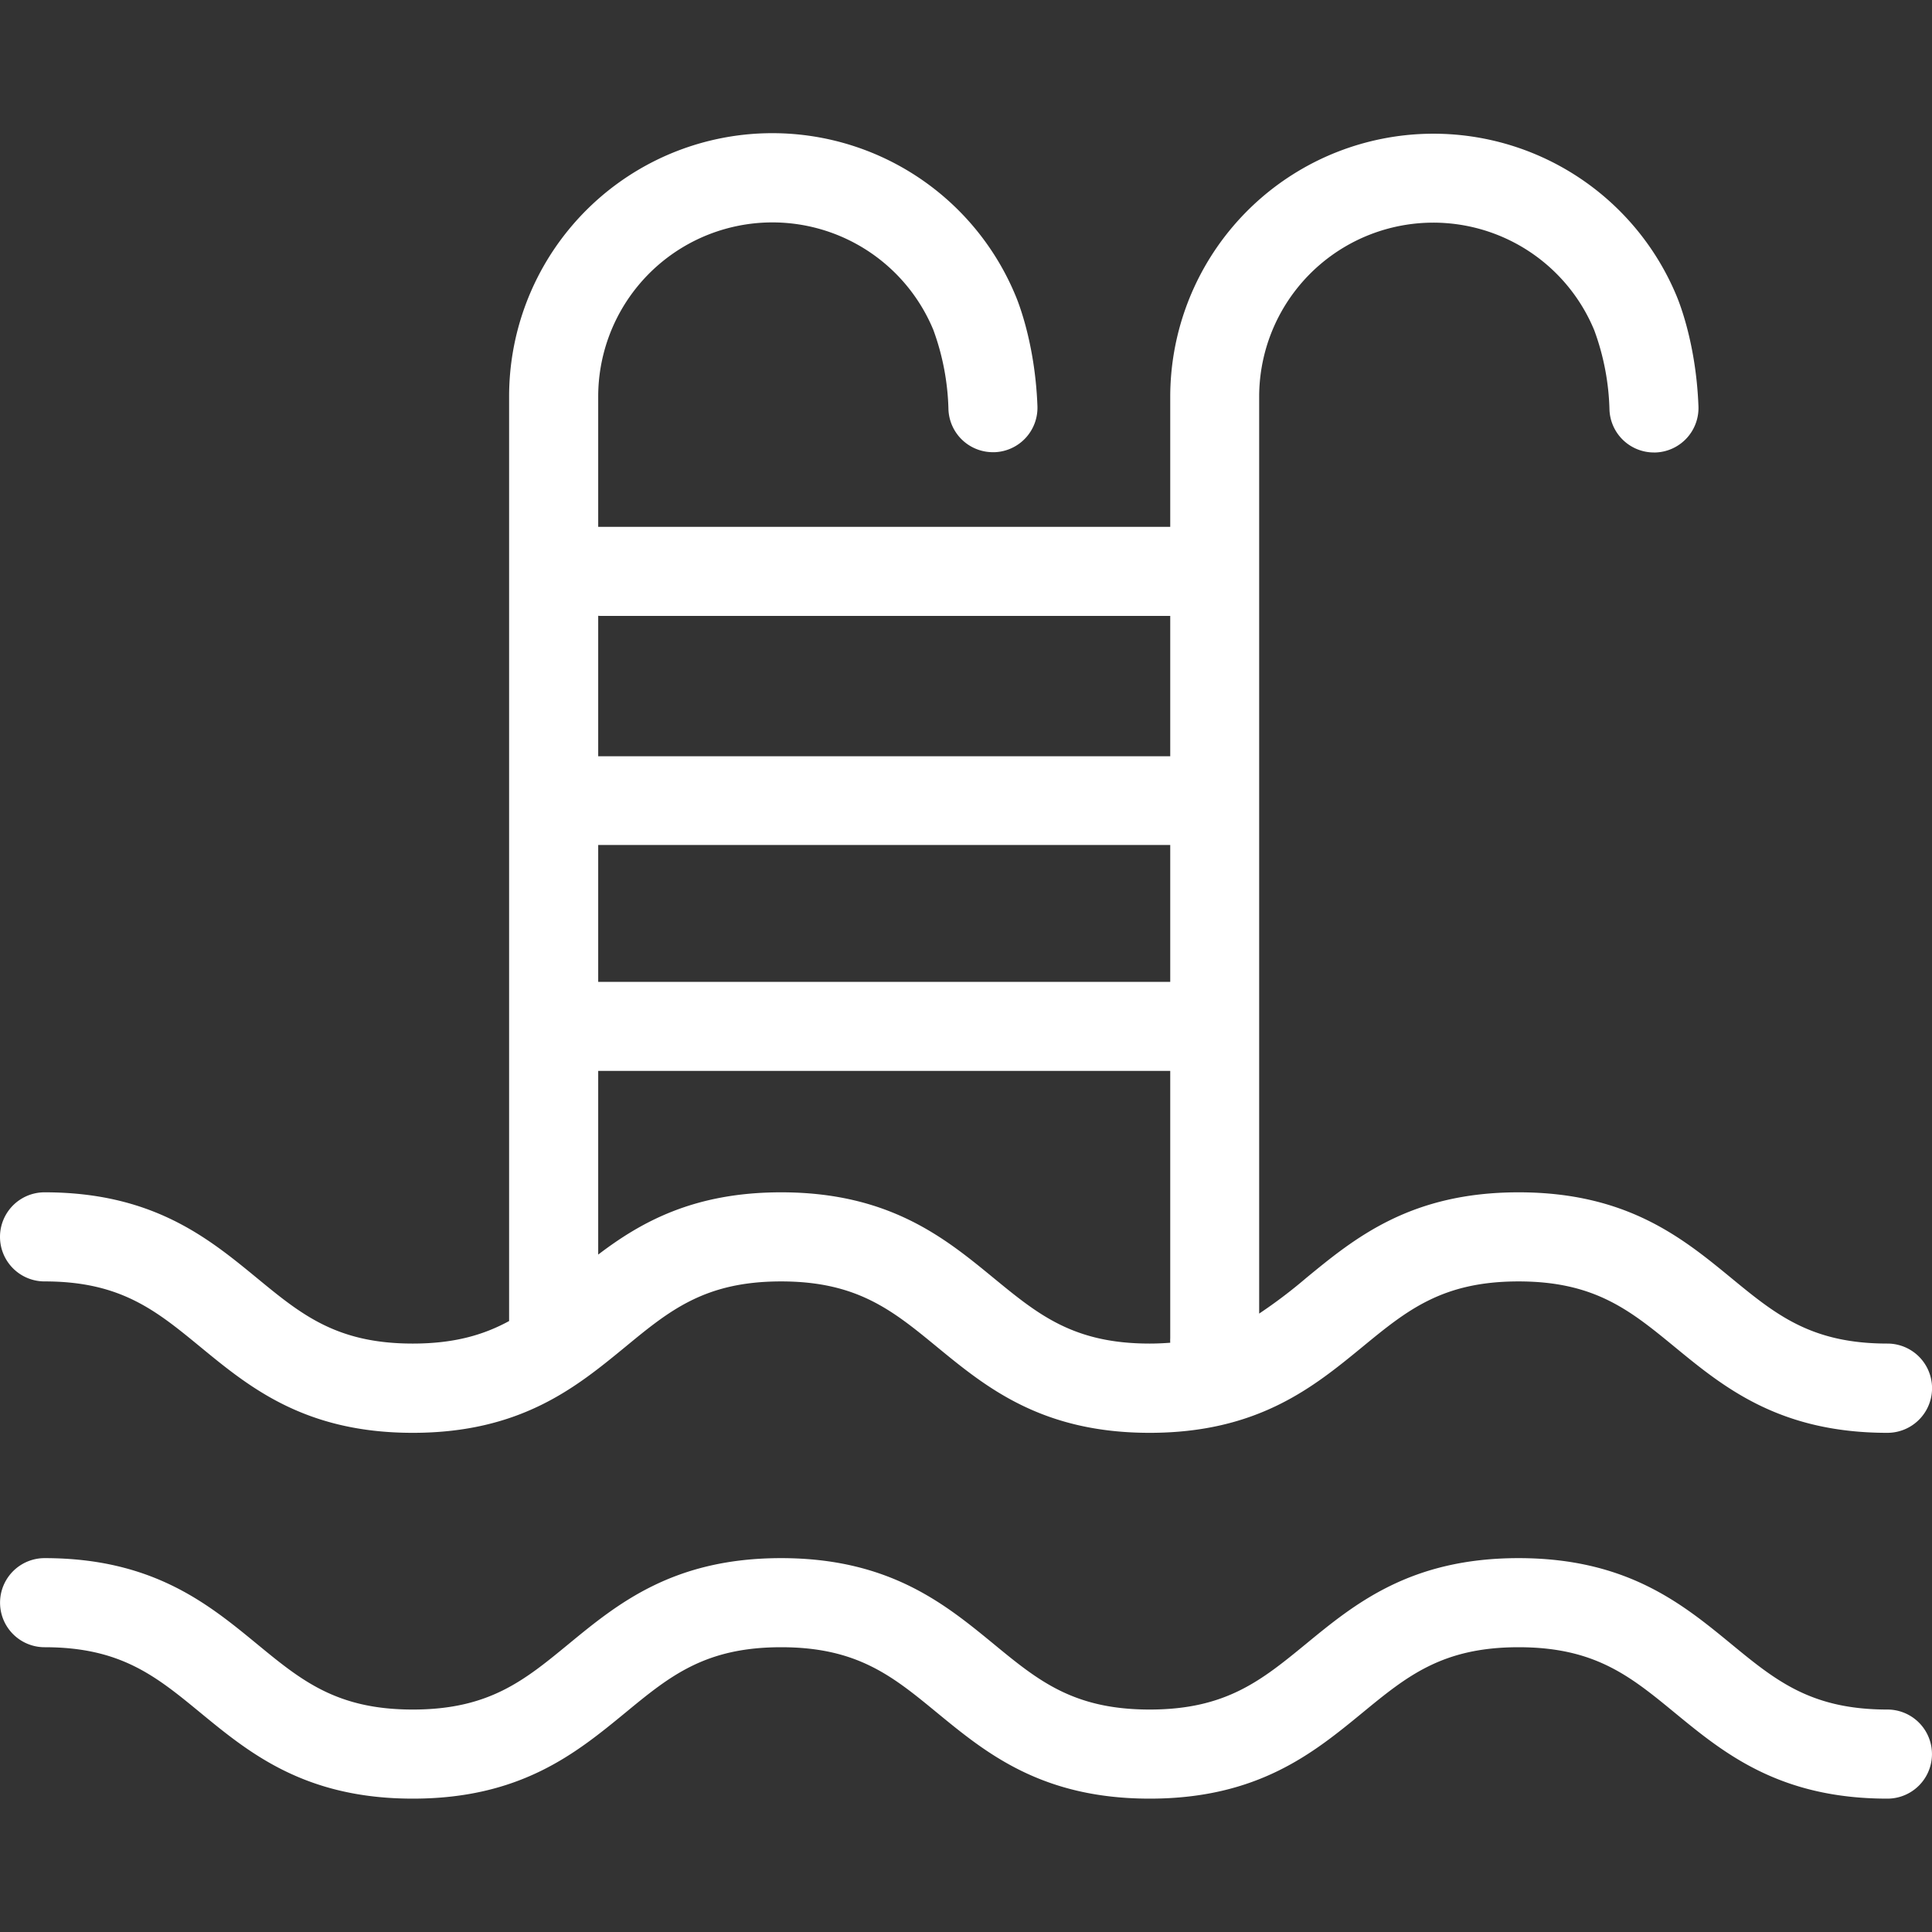 <svg id="Calque_1" data-name="Calque 1" xmlns="http://www.w3.org/2000/svg" viewBox="0 0 350 350"><rect x="0" y="0" width="350" height="350" fill="#333333" stroke="none"/><defs><style>.cls-1{fill:#fff;}</style></defs><title>Icons_Hikster_2_colors</title><path class="cls-1" d="M341.93,243.4c-13.82,0-20.21-5.23-28.3-11.88C304.76,224.23,294.7,216,275.11,216s-29.65,8.26-38.52,15.55a90.27,90.27,0,0,1-8.48,6.42V71.84a31.55,31.55,0,0,1,60.71-12,44.71,44.71,0,0,1,2.75,14.37,8.06,8.06,0,0,0,8.06,7.76h0.31a8.06,8.06,0,0,0,7.75-8.37c-0.44-11.71-3.72-19.41-4-20.08A47.69,47.69,0,0,0,212,71.84v23.6H108.77l-0.4,0V71.84a31.56,31.56,0,0,1,60.72-12.06,44.92,44.92,0,0,1,2.73,14.38,8.06,8.06,0,0,0,8.06,7.76h0.31a8.06,8.06,0,0,0,7.75-8.37c-0.44-11.7-3.71-19.4-4-20.08A47.69,47.69,0,0,0,92.23,71.84V239.32c-4.6,2.5-9.91,4.08-17.45,4.08-13.78,0-20.16-5.23-28.23-11.87C37.68,224.24,27.64,216,8.07,216a8.07,8.07,0,1,0,0,16.14c13.78,0,20.16,5.24,28.23,11.87,8.87,7.29,18.91,15.56,38.48,15.56s29.61-8.27,38.48-15.55c8.07-6.65,14.45-11.88,28.24-11.88s20.18,5.24,28.26,11.88c8.87,7.28,18.93,15.55,38.51,15.55s29.66-8.27,38.53-15.55c8.09-6.65,14.48-11.88,28.3-11.88s20.21,5.24,28.3,11.88c8.87,7.29,18.93,15.55,38.52,15.55A8.07,8.07,0,1,0,341.93,243.4ZM108.37,153.08l0.4,0H212v24.79H108.77l-0.4,0V153.08Zm0.4-41.5H212V137H108.77l-0.4,0V111.56ZM180,231.52C171.14,224.24,161.08,216,141.5,216c-15.78,0-25.36,5.37-33.13,11.28V194l0.4,0H212V242.4a8.15,8.15,0,0,0,0,.85c-1.19.09-2.42,0.15-3.73,0.15C194.47,243.4,188.09,238.16,180,231.52Z"/><path class="cls-1" d="M341.93,325.84c-19.6,0-29.65-8.26-38.52-15.55-8.09-6.65-14.48-11.88-28.3-11.88s-20.21,5.23-28.3,11.88c-8.87,7.28-18.94,15.55-38.53,15.55s-29.64-8.27-38.51-15.55c-8.08-6.65-14.46-11.88-28.26-11.88s-20.17,5.23-28.24,11.88c-8.87,7.28-18.92,15.55-38.48,15.55s-29.61-8.27-38.48-15.56c-8.07-6.64-14.45-11.87-28.23-11.87a8.07,8.07,0,1,1,0-16.14c19.57,0,29.61,8.27,38.48,15.56C54.62,304.46,61,309.7,74.78,309.7s20.16-5.23,28.23-11.87c8.87-7.29,18.92-15.56,38.49-15.56s29.64,8.27,38.51,15.55c8.08,6.65,14.46,11.88,28.26,11.88s20.22-5.25,28.31-11.88c8.87-7.29,18.93-15.55,38.52-15.55s29.65,8.26,38.52,15.55c8.09,6.65,14.48,11.88,28.3,11.88A8.07,8.07,0,0,1,341.93,325.84Z"/></svg>